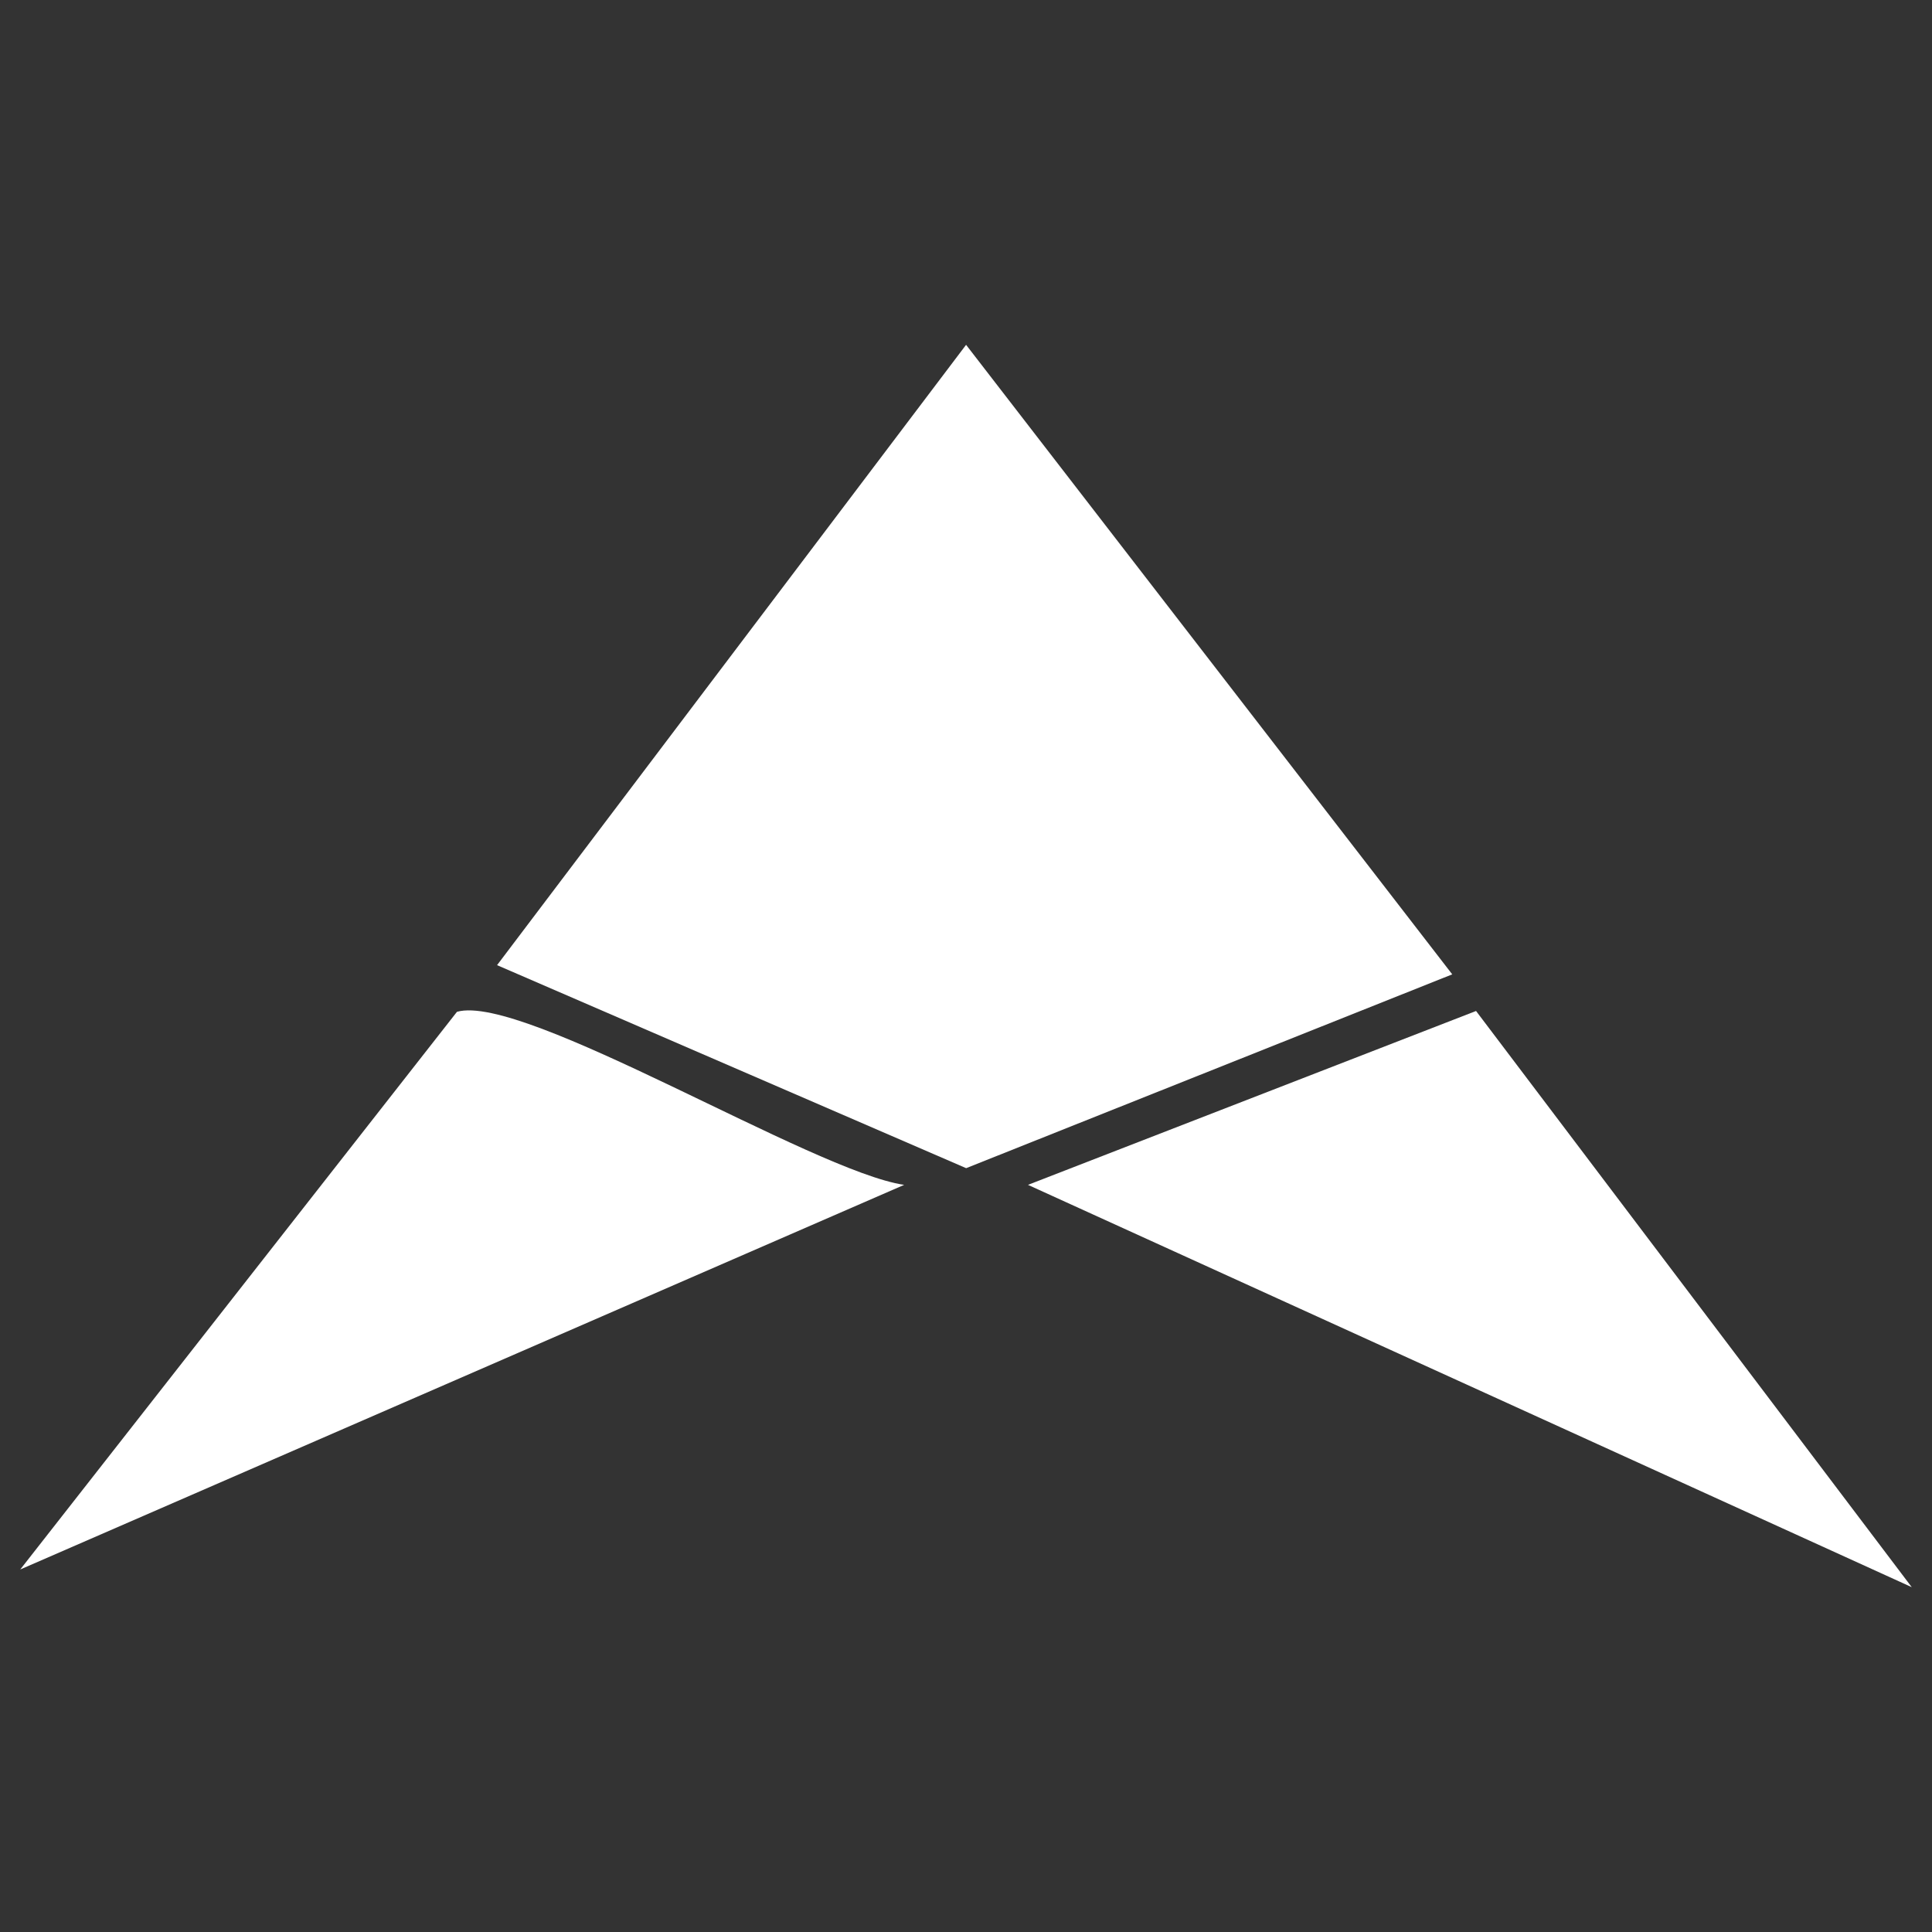<?xml version="1.0" encoding="UTF-8"?>
<svg id="Layer_1" data-name="Layer 1" xmlns="http://www.w3.org/2000/svg" viewBox="0 0 250 250">
  <rect x="0" y="0" width="250" height="250" fill="#333333" stroke="none"/>
  <defs>
    <style>
      .cls-1 {
        fill: #fff;
      }
    </style>
  </defs>
  <polygon class="cls-1" points="187.92 126.08 125.02 151.16 64.32 124.89 125.01 44.62 187.92 126.08"/>
  <path class="cls-1" d="M117,153.32L2.62,203.09l56.51-72.16c8.63-2.49,46.08,20.66,57.86,22.39Z"/>
  <polygon class="cls-1" points="247.38 205.38 133.02 153.32 191 130.82 247.38 205.38"/>
</svg>